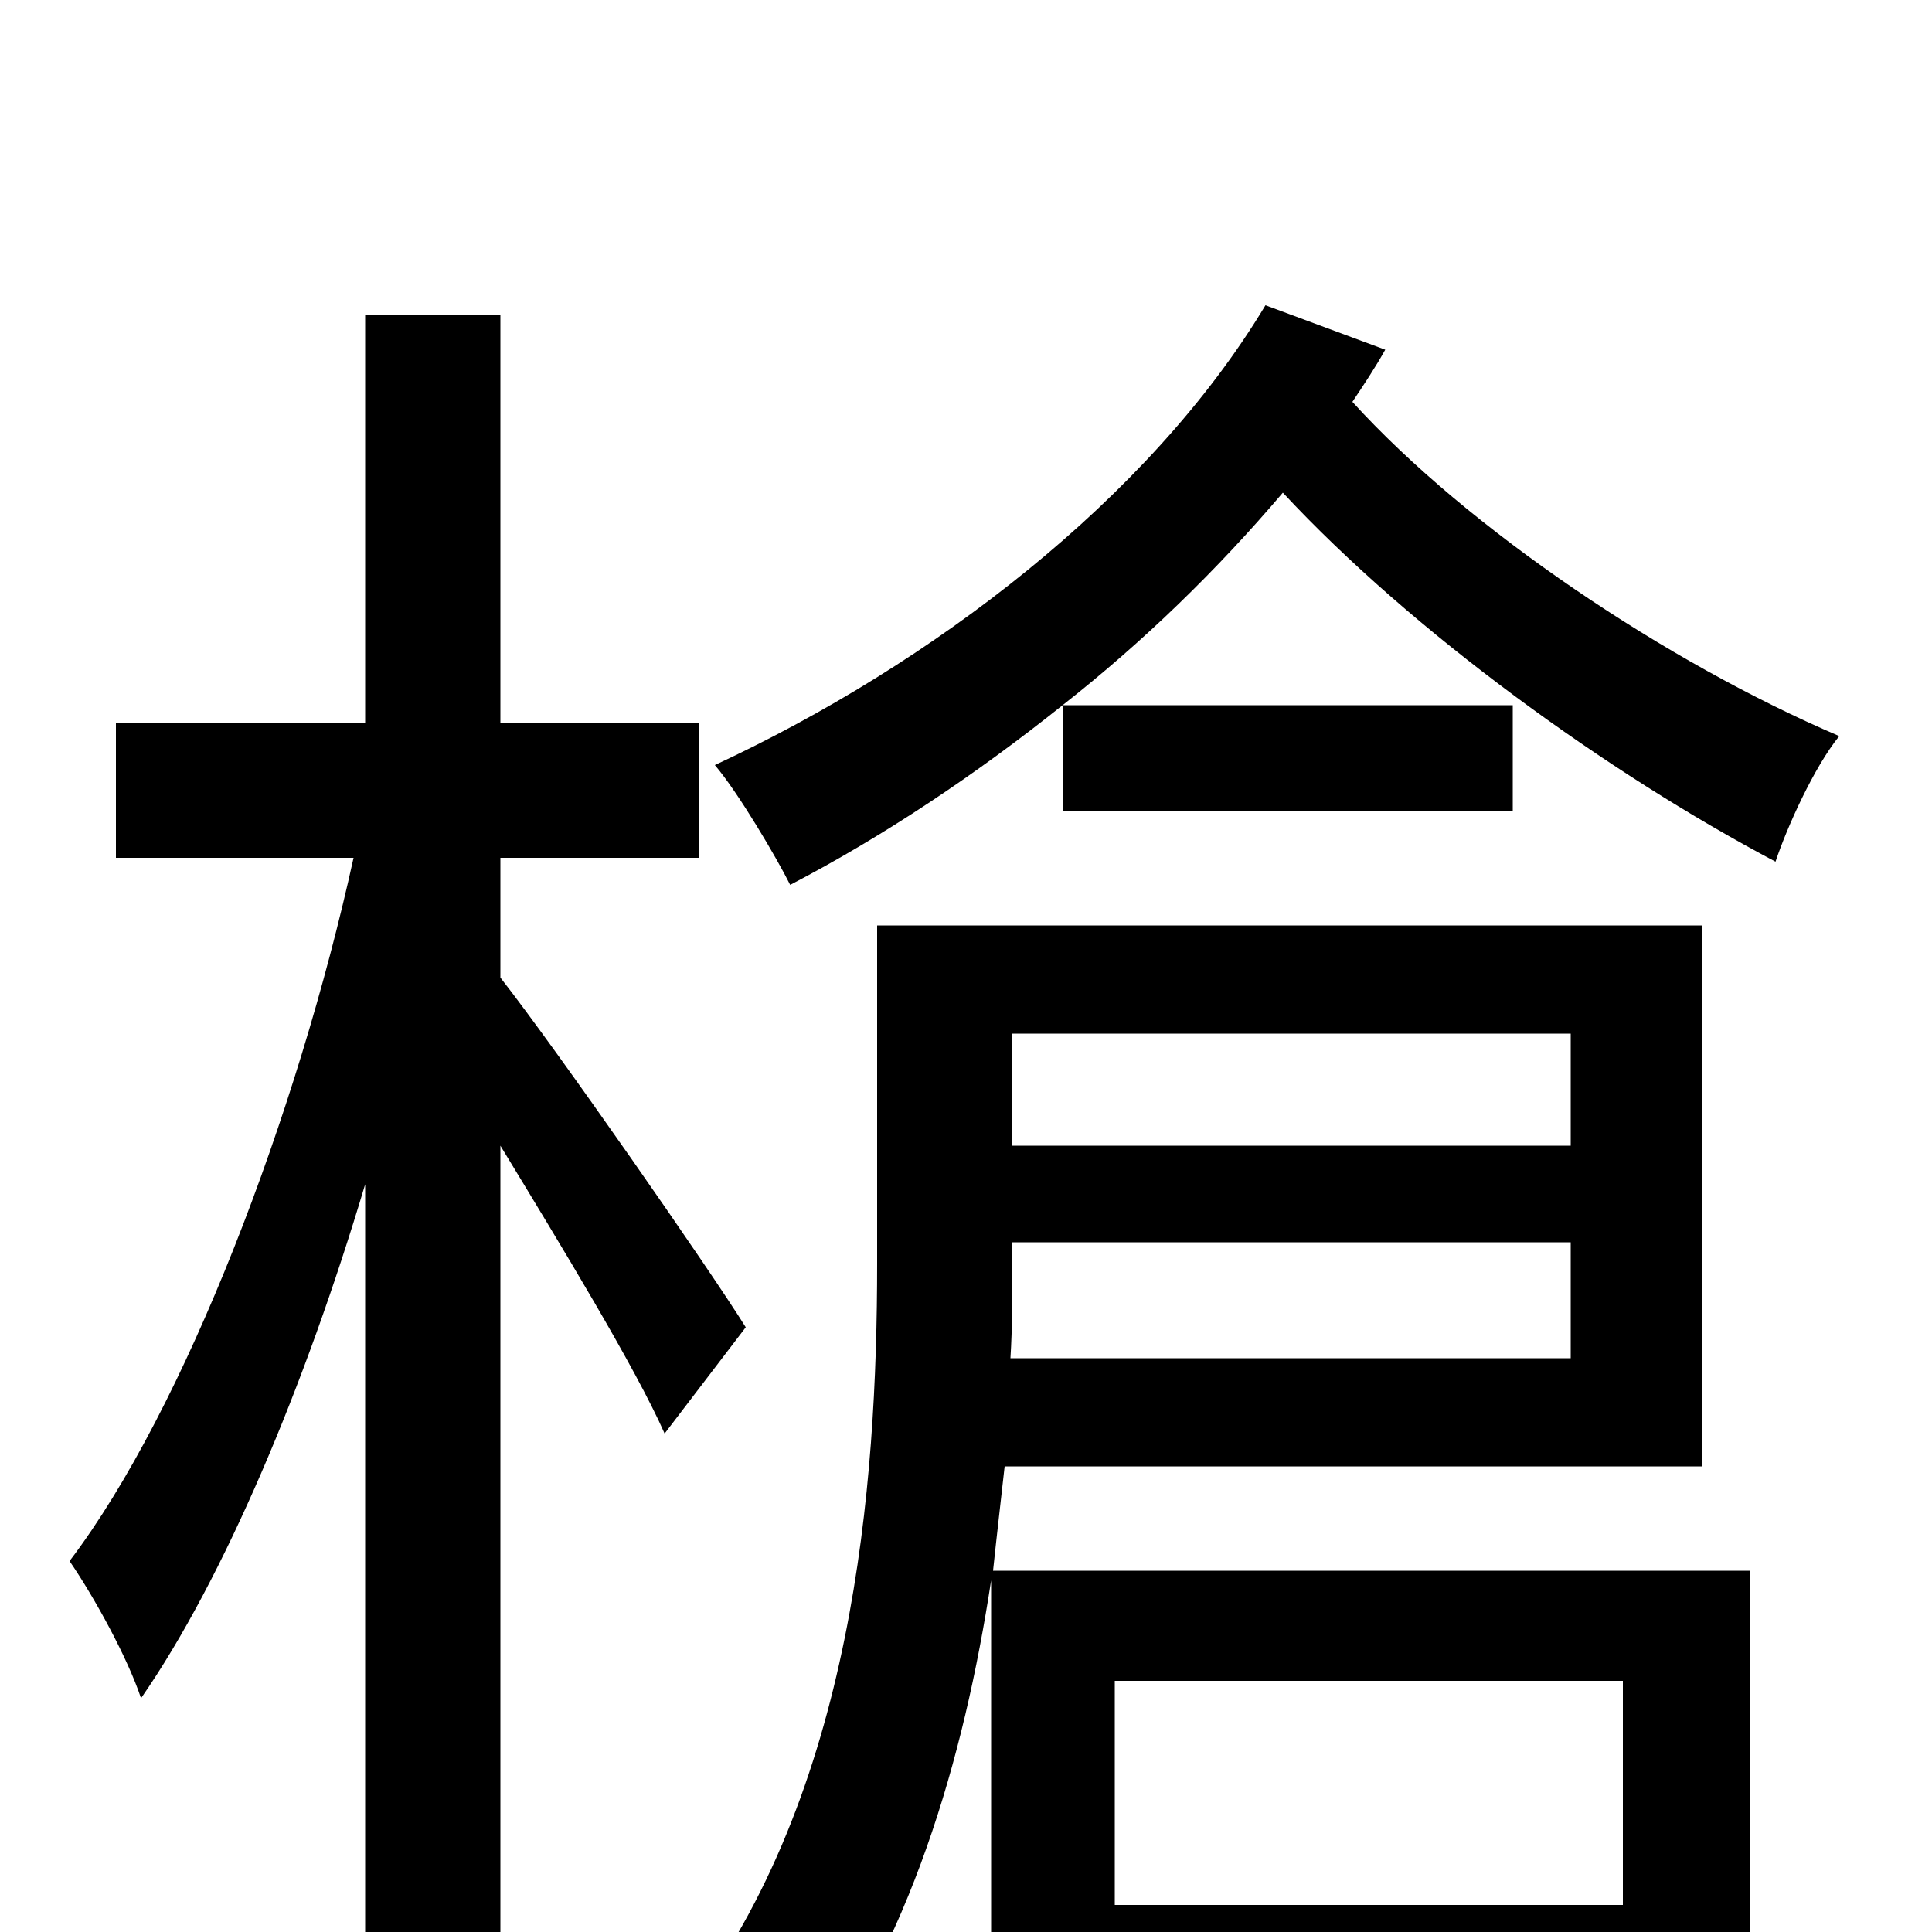 <svg xmlns="http://www.w3.org/2000/svg" viewBox="0 -1000 1000 1000">
	<path fill="#000000" d="M386 -313C368 -342 288 -457 259 -494V-556H362V-626H259V-837H189V-626H60V-556H183C154 -424 96 -271 36 -192C49 -173 66 -142 73 -121C116 -183 158 -283 189 -387V76H259V-407C290 -356 329 -292 344 -258ZM813 -465V-407H524V-465ZM523 -297C524 -313 524 -330 524 -345V-357H813V-297ZM840 -130V-14H577V-130ZM881 -241V-521H454V-346C454 -231 442 -72 355 41C372 49 401 70 414 81C471 7 499 -90 513 -182V76H577V43H840V73H906V-187H514C516 -206 518 -223 520 -241ZM655 -842C595 -742 482 -656 370 -604C382 -590 402 -556 409 -542C457 -567 505 -599 550 -635V-580H783V-635H550C592 -668 630 -705 664 -745C731 -673 832 -600 919 -554C925 -572 939 -603 952 -619C863 -657 760 -726 700 -792C706 -801 712 -810 717 -819Z"/>
</svg>